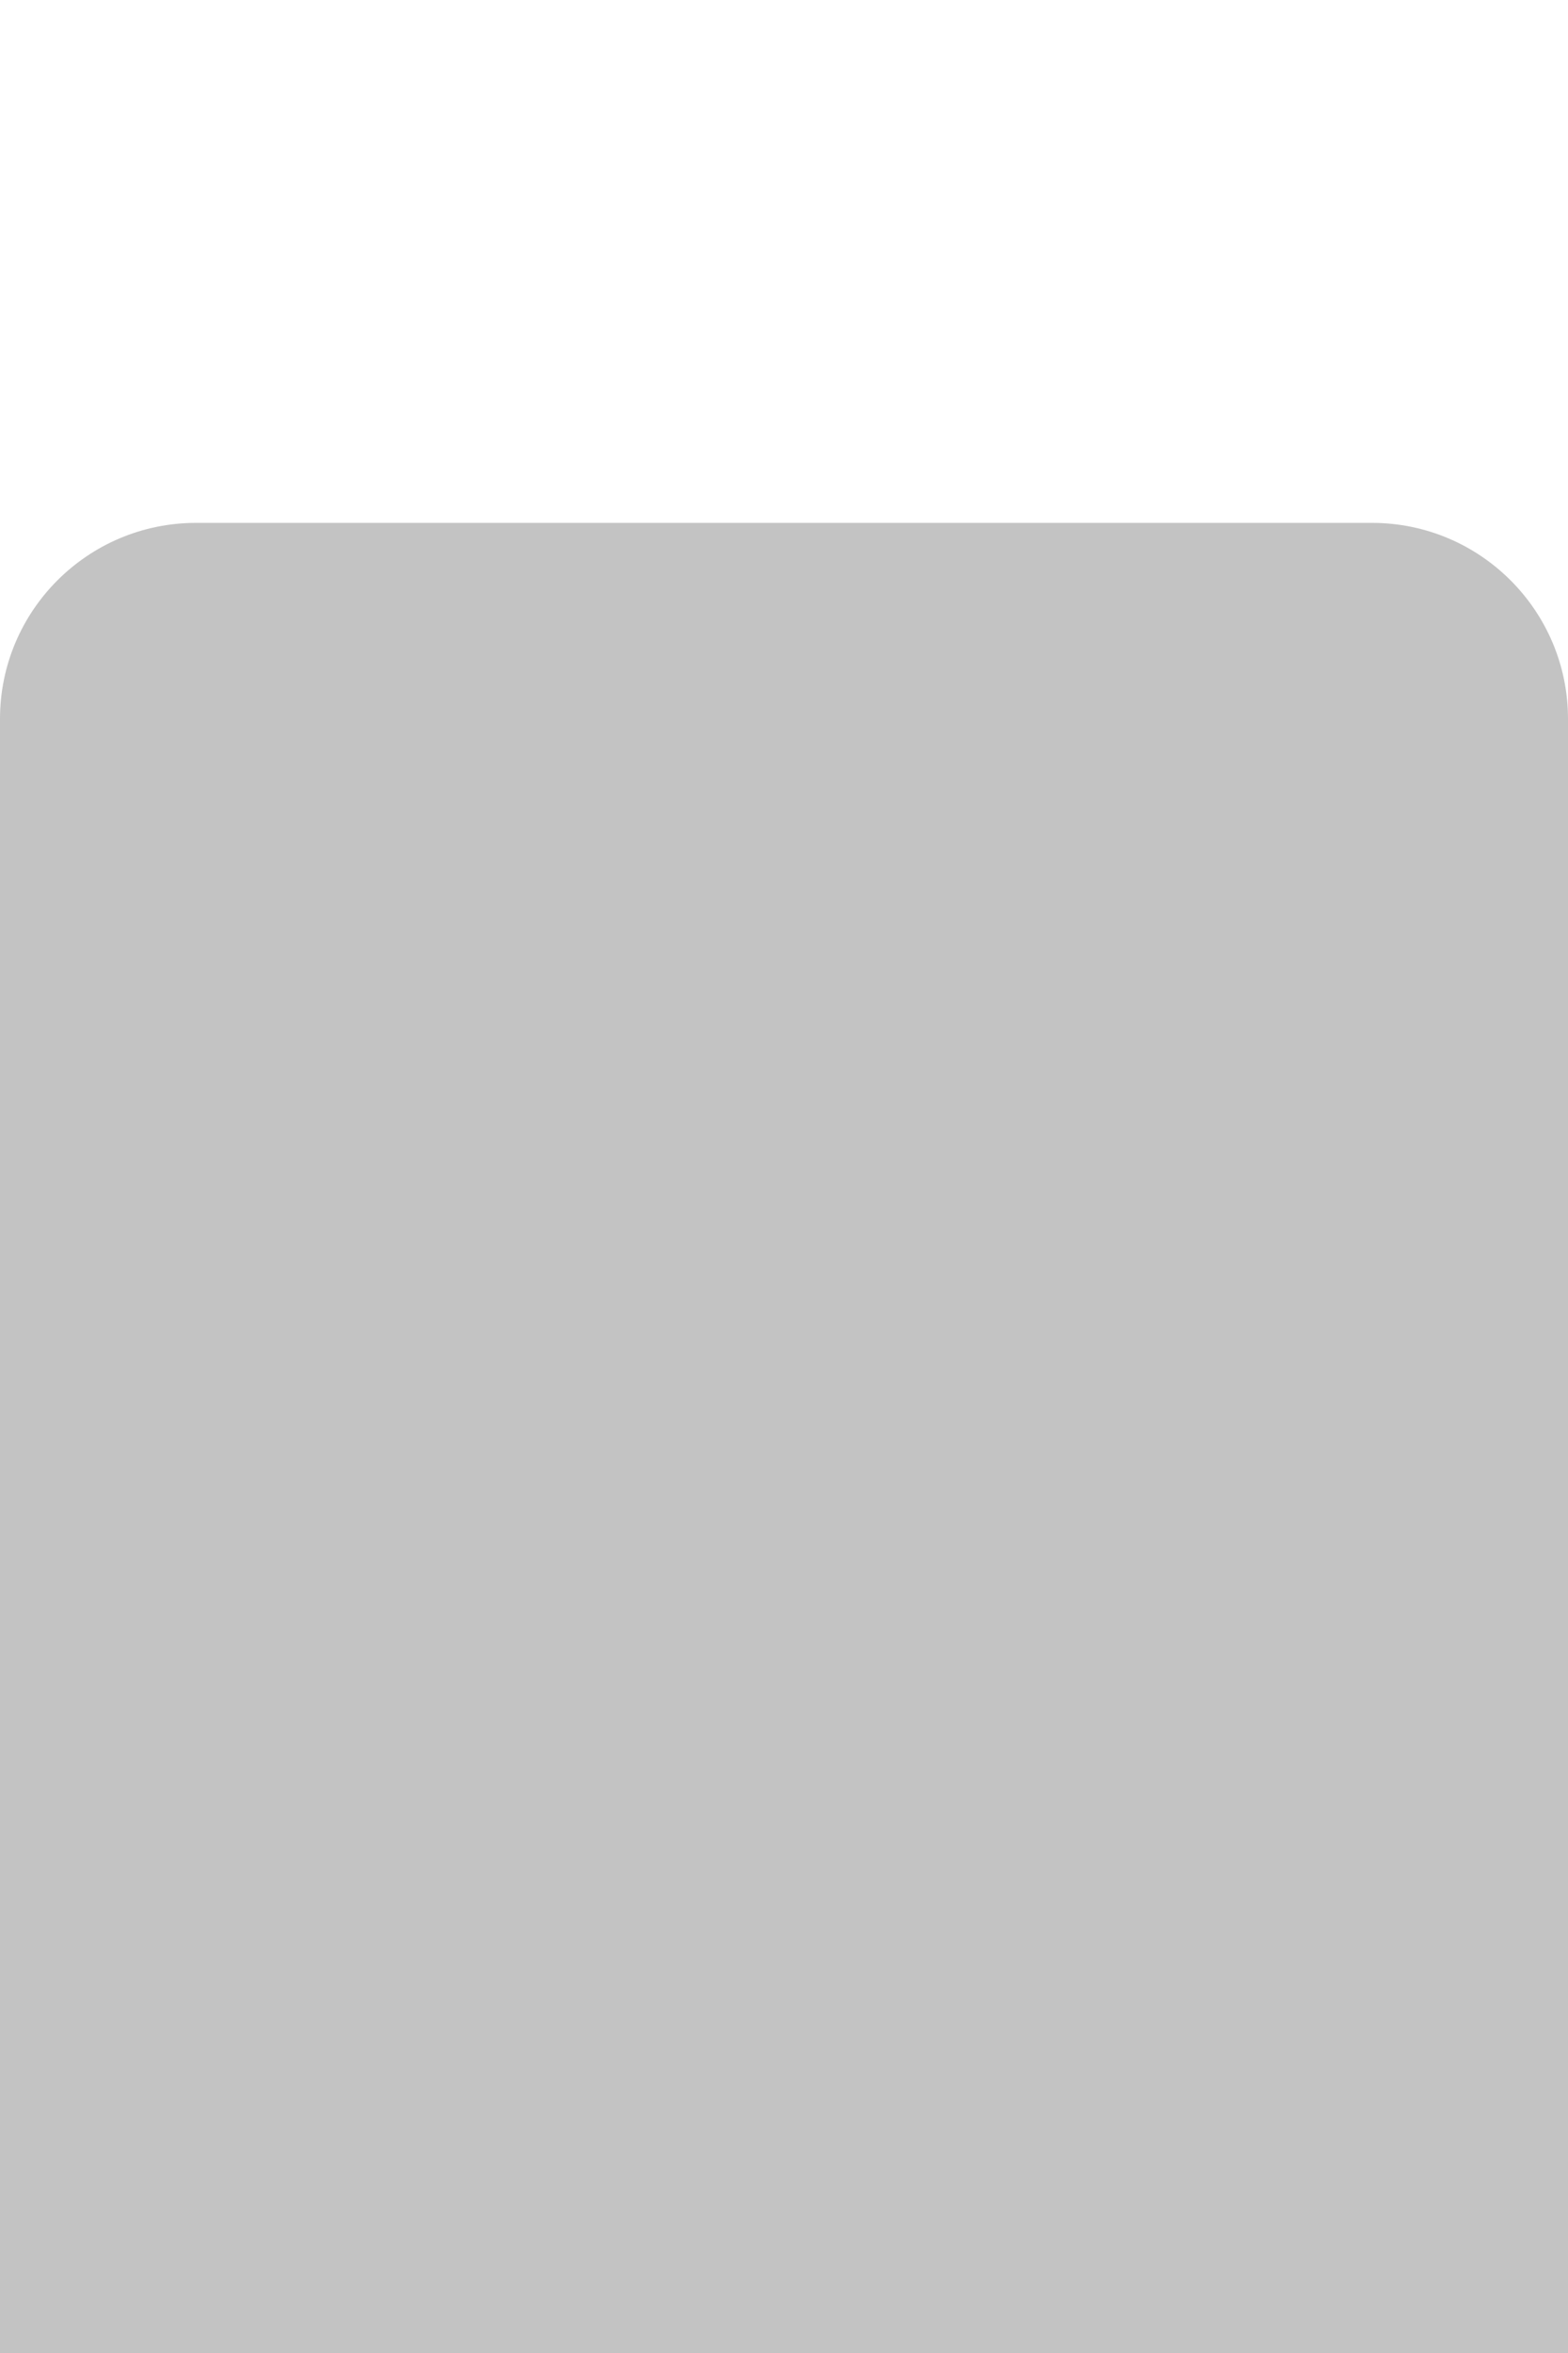 <svg width="12" height="18" viewBox="0 0 12 18" fill="none" xmlns="http://www.w3.org/2000/svg">
<g filter="url(#filter0_i_4008_883)">
<path d="M0 1.5C0 0.672 0.672 0 1.5 0H10.5C11.328 0 12 0.672 12 1.5V17.483C12 17.713 11.751 17.858 11.551 17.744L6.149 14.656C6.057 14.604 5.943 14.604 5.851 14.656L0.449 17.744C0.249 17.858 0 17.713 0 17.483V1.5Z" fill="#C3C3C3"/>
</g>
<defs>
<filter id="filter0_i_4008_883" x="0" y="0" width="12" height="21.784" filterUnits="userSpaceOnUse" color-interpolation-filters="sRGB">
<feFlood flood-opacity="0" result="BackgroundImageFix"/>
<feBlend mode="normal" in="SourceGraphic" in2="BackgroundImageFix" result="shape"/>
<feColorMatrix in="SourceAlpha" type="matrix" values="0 0 0 0 0 0 0 0 0 0 0 0 0 0 0 0 0 0 127 0" result="hardAlpha"/>
<feOffset dy="4"/>
<feGaussianBlur stdDeviation="3"/>
<feComposite in2="hardAlpha" operator="arithmetic" k2="-1" k3="1"/>
<feColorMatrix type="matrix" values="0 0 0 0 0 0 0 0 0 0 0 0 0 0 0 0 0 0 0.25 0"/>
<feBlend mode="normal" in2="shape" result="effect1_innerShadow_4008_883"/>
</filter>
</defs>
</svg>
